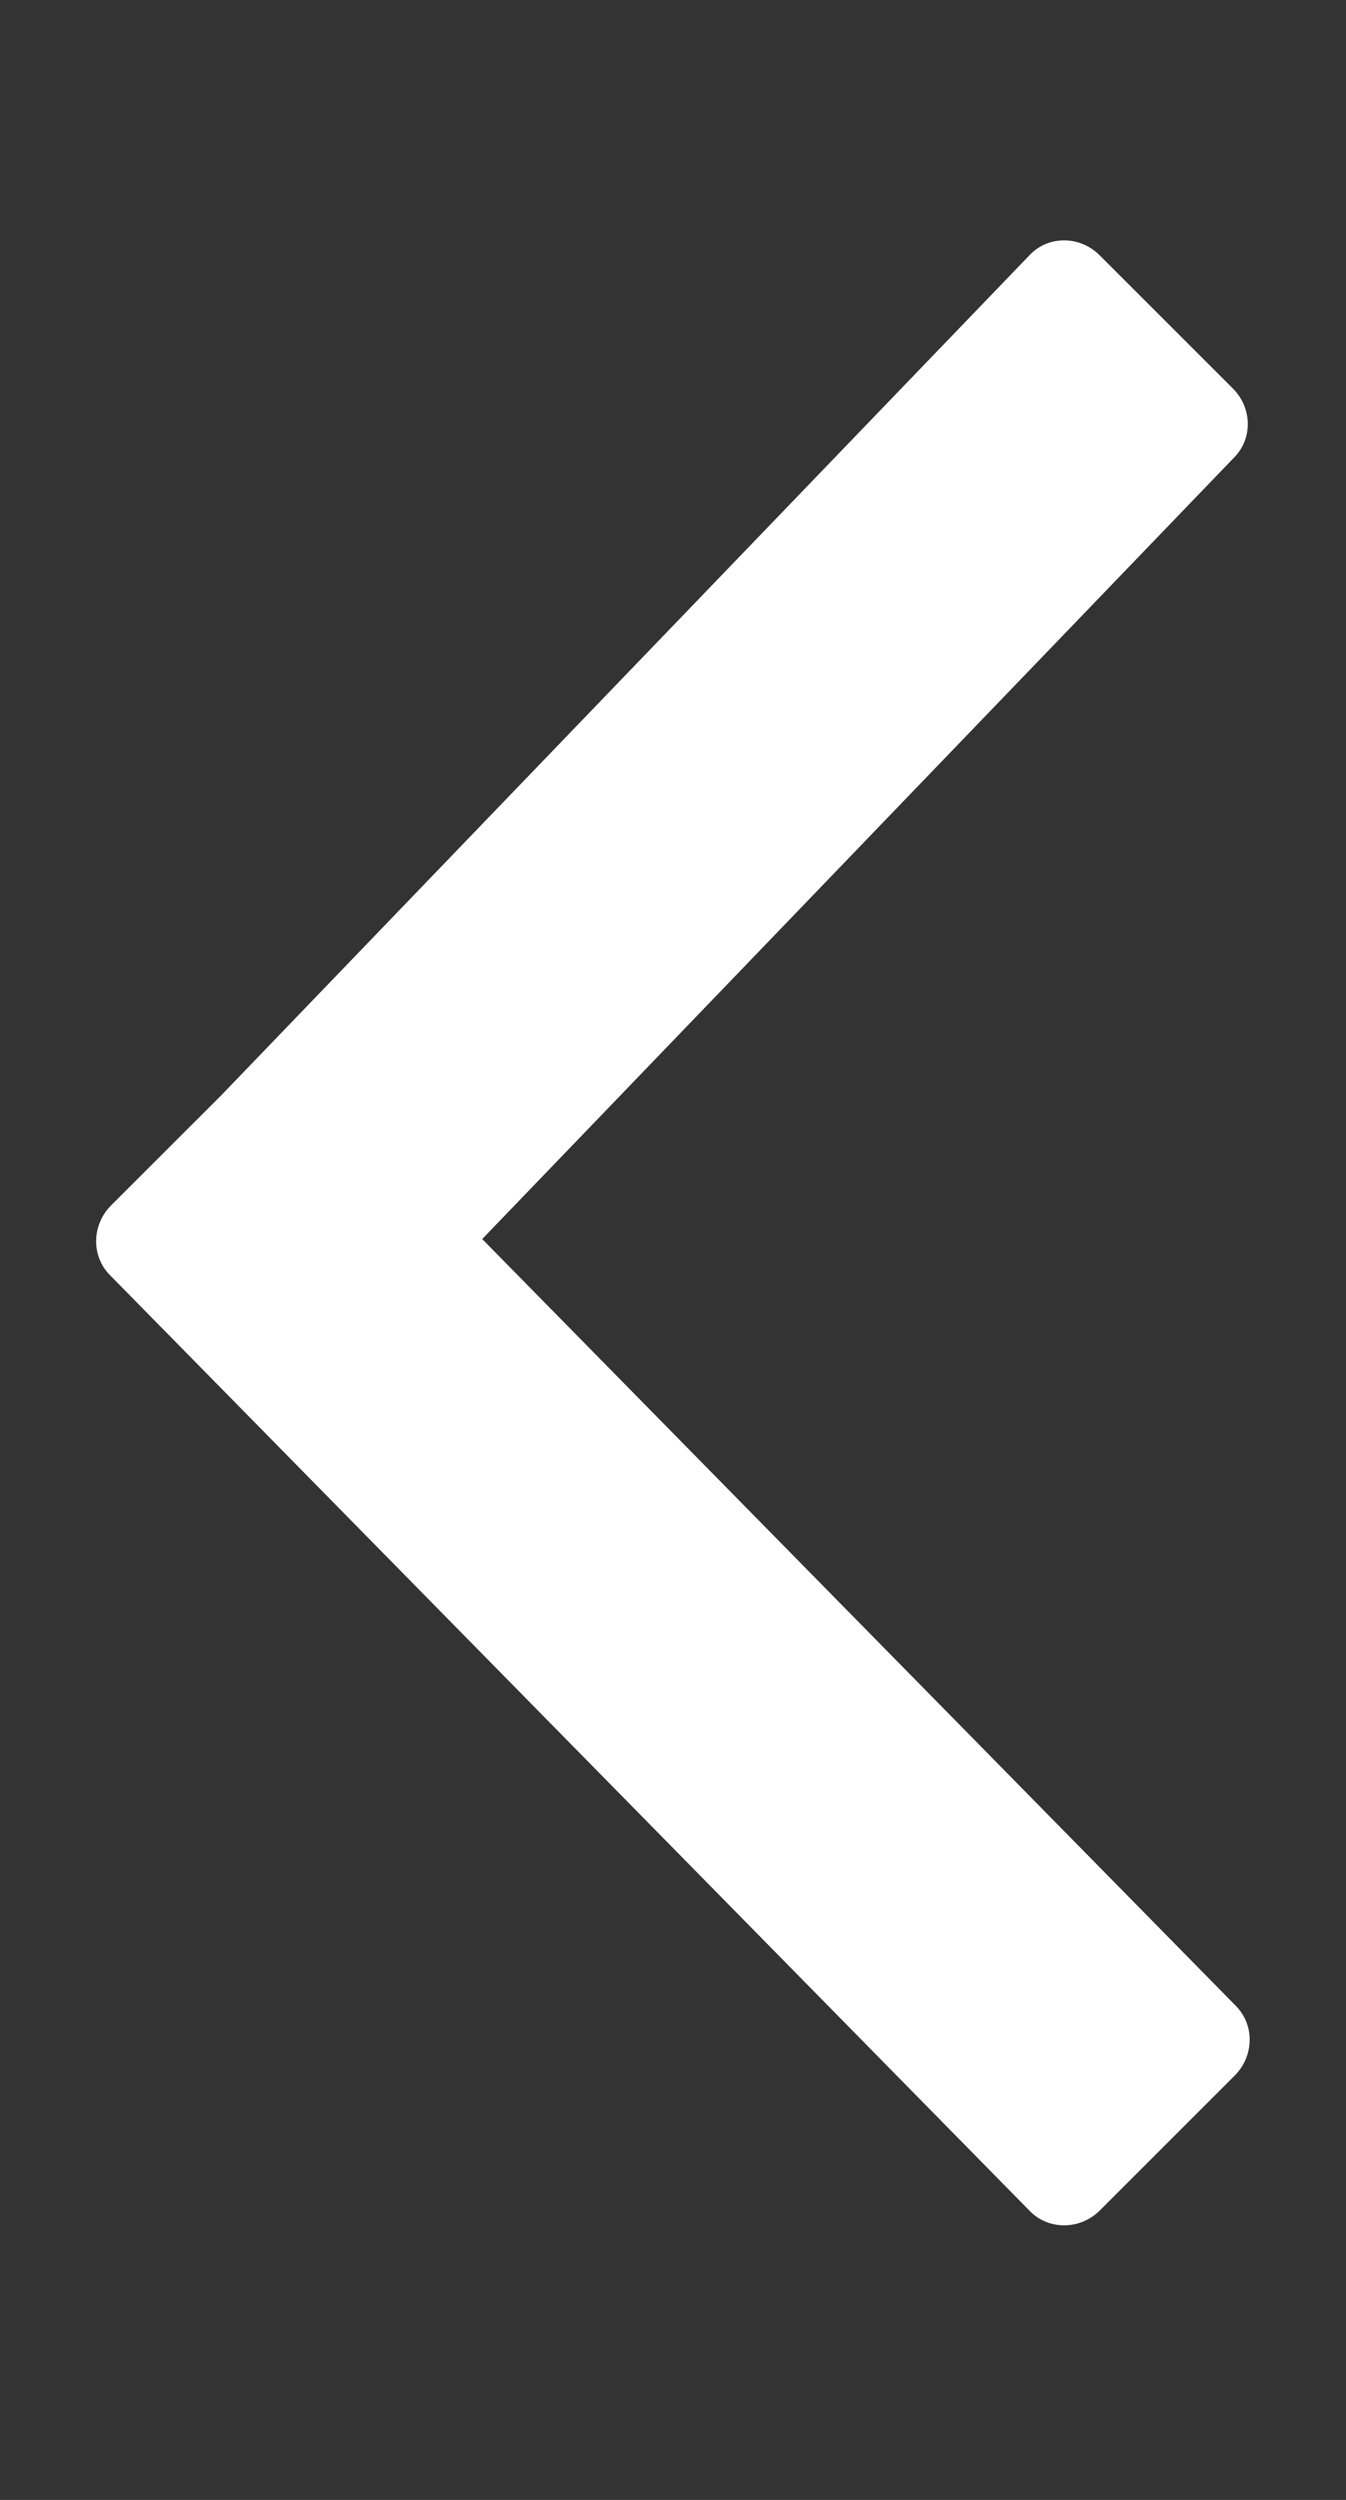 <?xml version="1.0" encoding="UTF-8" standalone="no"?>
<svg width="28px" height="52px" viewBox="0 0 28 52" version="1.1" xmlns="http://www.w3.org/2000/svg" xmlns:xlink="http://www.w3.org/1999/xlink">
    <rect x="0" y="0" width="28" height="52" fill="#333333" stroke="none"/>
    <!-- Generator: Sketch 3.8.3 (29802) - http://www.bohemiancoding.com/sketch -->
    <title>icon-prev-arrow-white</title>
    <desc>Created with Sketch.</desc>
    <defs></defs>
    <g id="**-stuff" stroke="none" stroke-width="1" fill="none" fill-rule="evenodd">
        <g id="icon-prev-arrow-white" fill="#FFFFFF">
            <path d="M4.596,22.79 L2.312,25.072 C1.905,25.48 1.895,26.131 2.289,26.525 L21.431,45.999 C21.825,46.394 22.475,46.383 22.882,45.976 L25.684,43.174 C26.091,42.767 26.101,42.117 25.707,41.722 L10.031,25.773 L25.67,9.519 C26.061,9.129 26.051,8.486 25.648,8.082 L22.874,5.309 C22.471,4.906 21.828,4.895 21.437,5.287 L4.596,22.79 Z" id="Arrow"></path>
        </g>
    </g>
</svg>